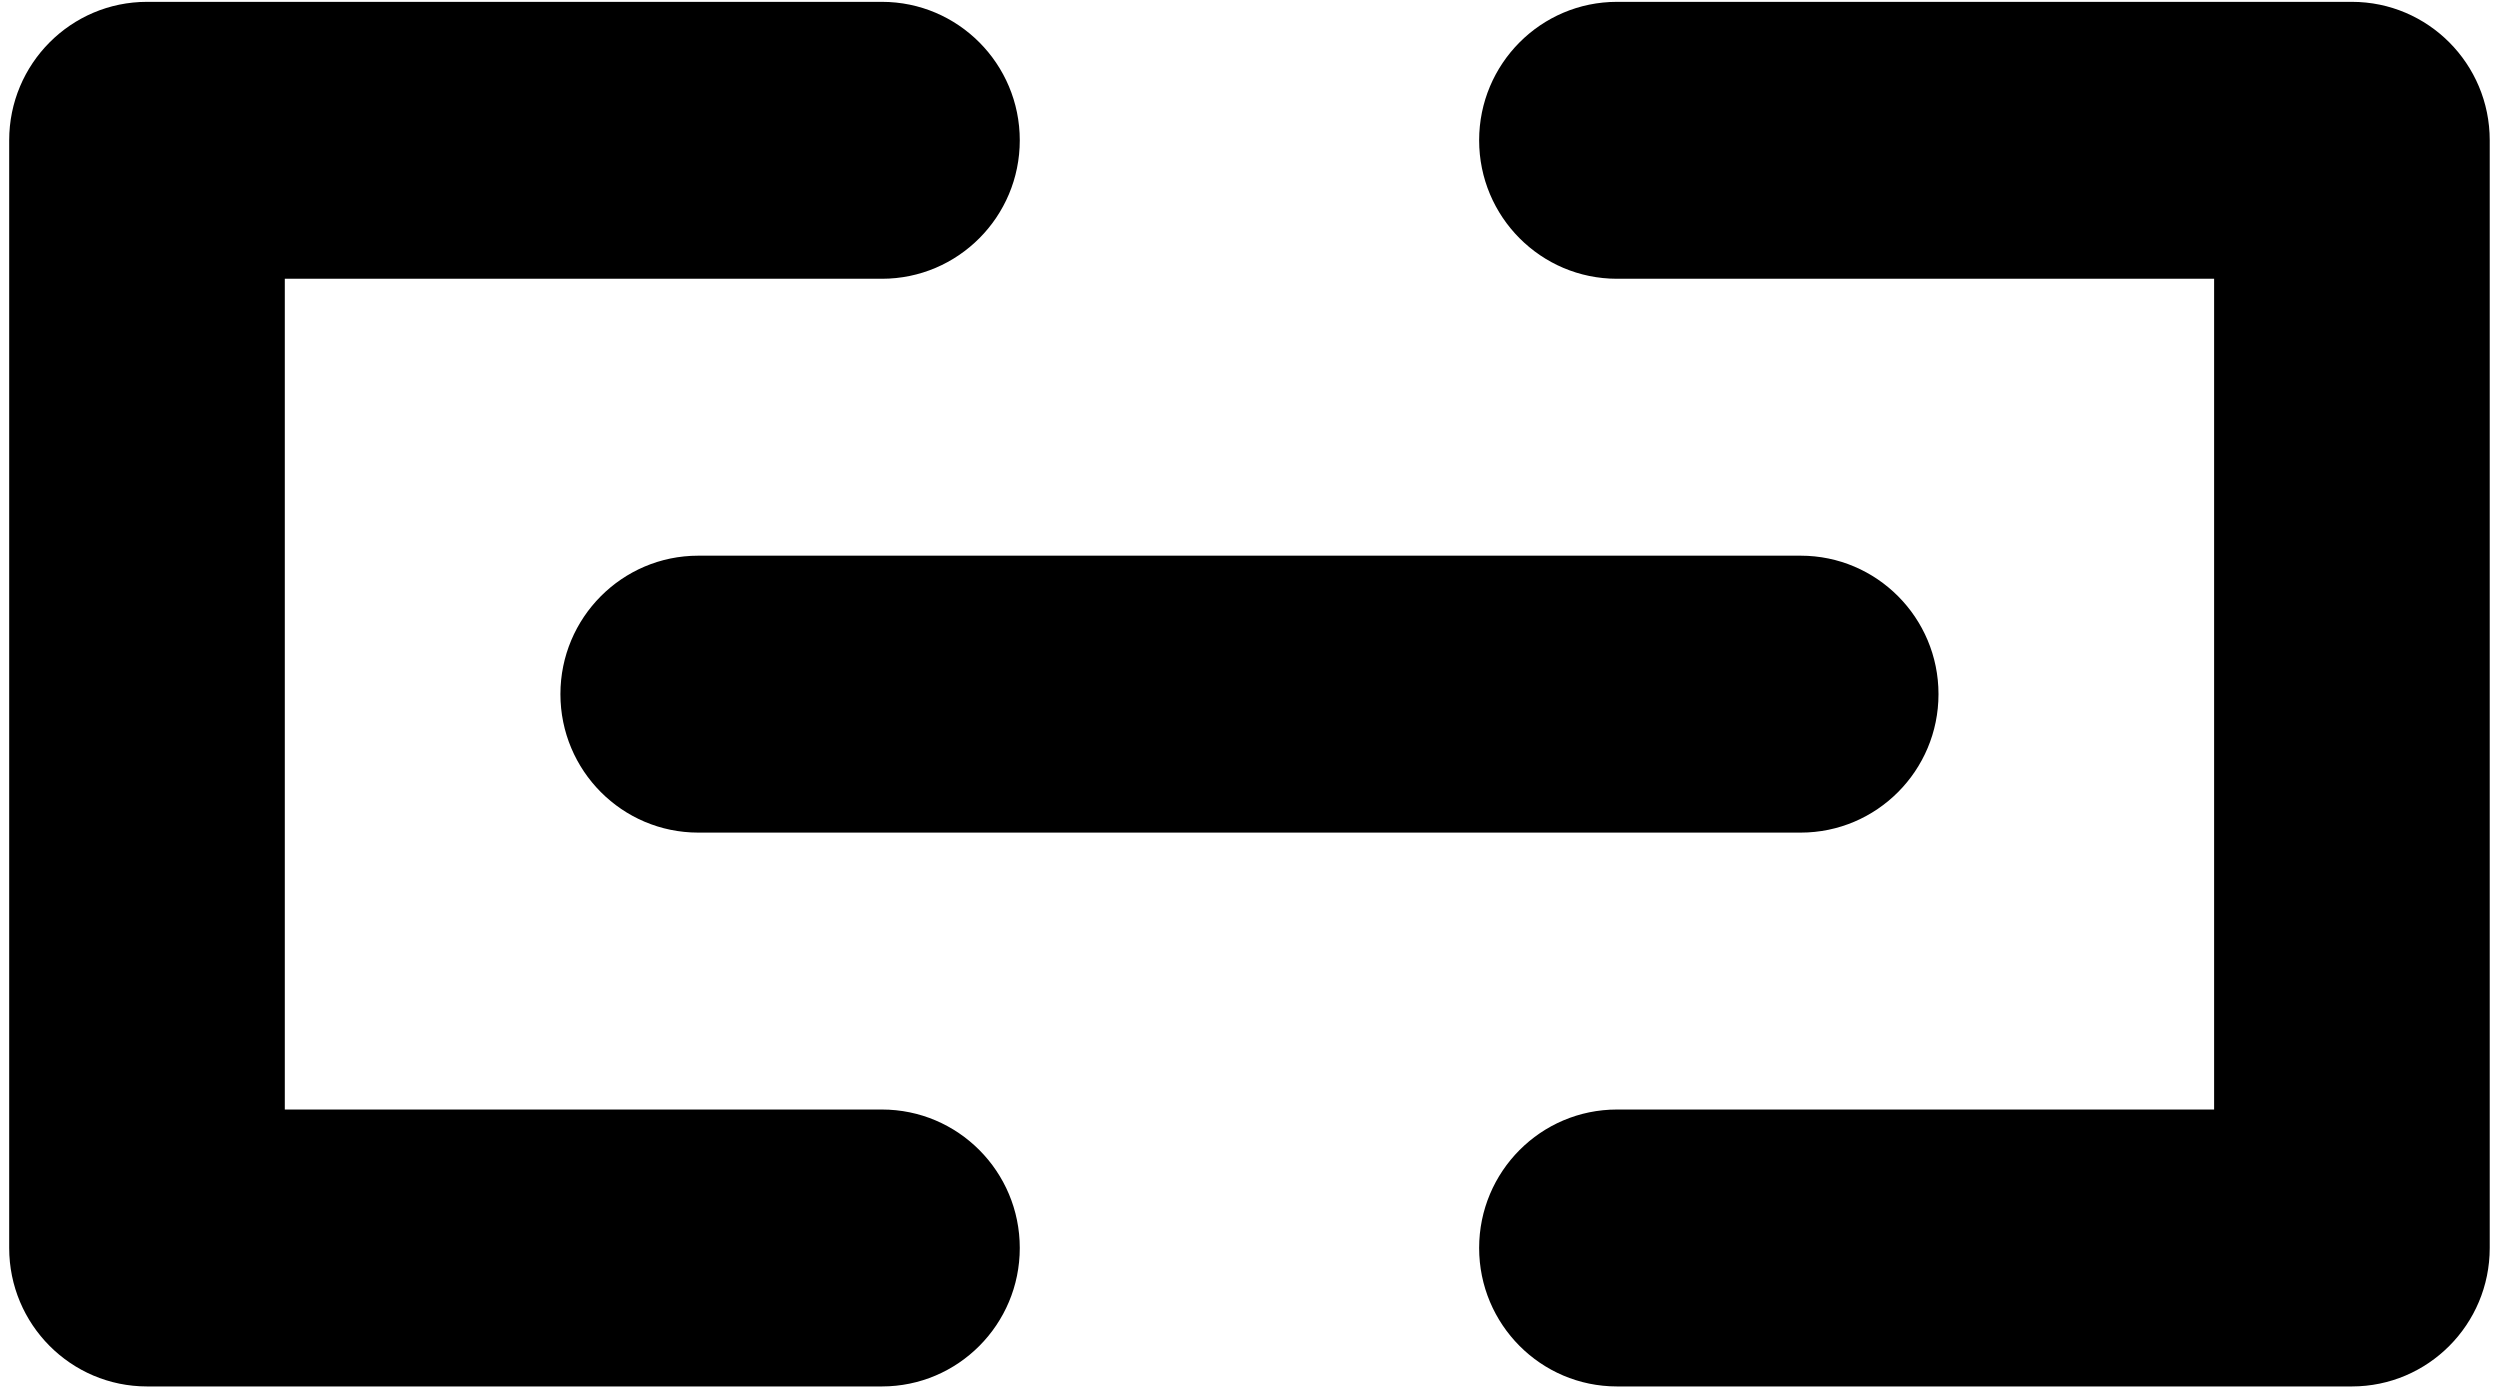 <?xml version="1.0" standalone="no"?><!DOCTYPE svg PUBLIC "-//W3C//DTD SVG 1.1//EN" "http://www.w3.org/Graphics/SVG/1.1/DTD/svg11.dtd"><svg t="1668334415617" class="icon" viewBox="0 0 1844 1024" version="1.1" xmlns="http://www.w3.org/2000/svg" p-id="4740" xmlns:xlink="http://www.w3.org/1999/xlink" width="360.156" height="200"><path d="M650.541 1022.638 108.423 1022.638C52.314 1022.638 6.776 976.885 6.776 920.511L6.776 103.489C6.776 47.115 52.314 1.362 108.423 1.362L650.541 1.362C706.65 1.362 752.188 47.115 752.188 103.489 752.188 159.864 706.65 205.617 650.541 205.617L210.071 205.617 210.071 818.383 650.541 818.383C706.65 818.383 752.188 864.136 752.188 920.511 752.188 976.885 706.65 1022.638 650.541 1022.638L650.541 1022.638ZM1734.776 1022.638 1192.659 1022.638C1136.55 1022.638 1091.012 976.885 1091.012 920.511 1091.012 864.136 1136.55 818.383 1192.659 818.383L1633.129 818.383 1633.129 205.617 1192.659 205.617C1136.55 205.617 1091.012 159.864 1091.012 103.489 1091.012 47.115 1136.55 1.362 1192.659 1.362L1734.776 1.362C1790.886 1.362 1836.423 47.115 1836.423 103.489L1836.423 920.511C1836.423 976.885 1790.886 1022.638 1734.776 1022.638L1734.776 1022.638ZM1328.188 614.128 515.012 614.128C458.903 614.128 413.365 568.374 413.365 512 413.365 455.626 458.903 409.872 515.012 409.872L1328.188 409.872C1384.297 409.872 1429.835 455.626 1429.835 512 1429.835 568.374 1384.297 614.128 1328.188 614.128L1328.188 614.128Z" p-id="4741"></path></svg>